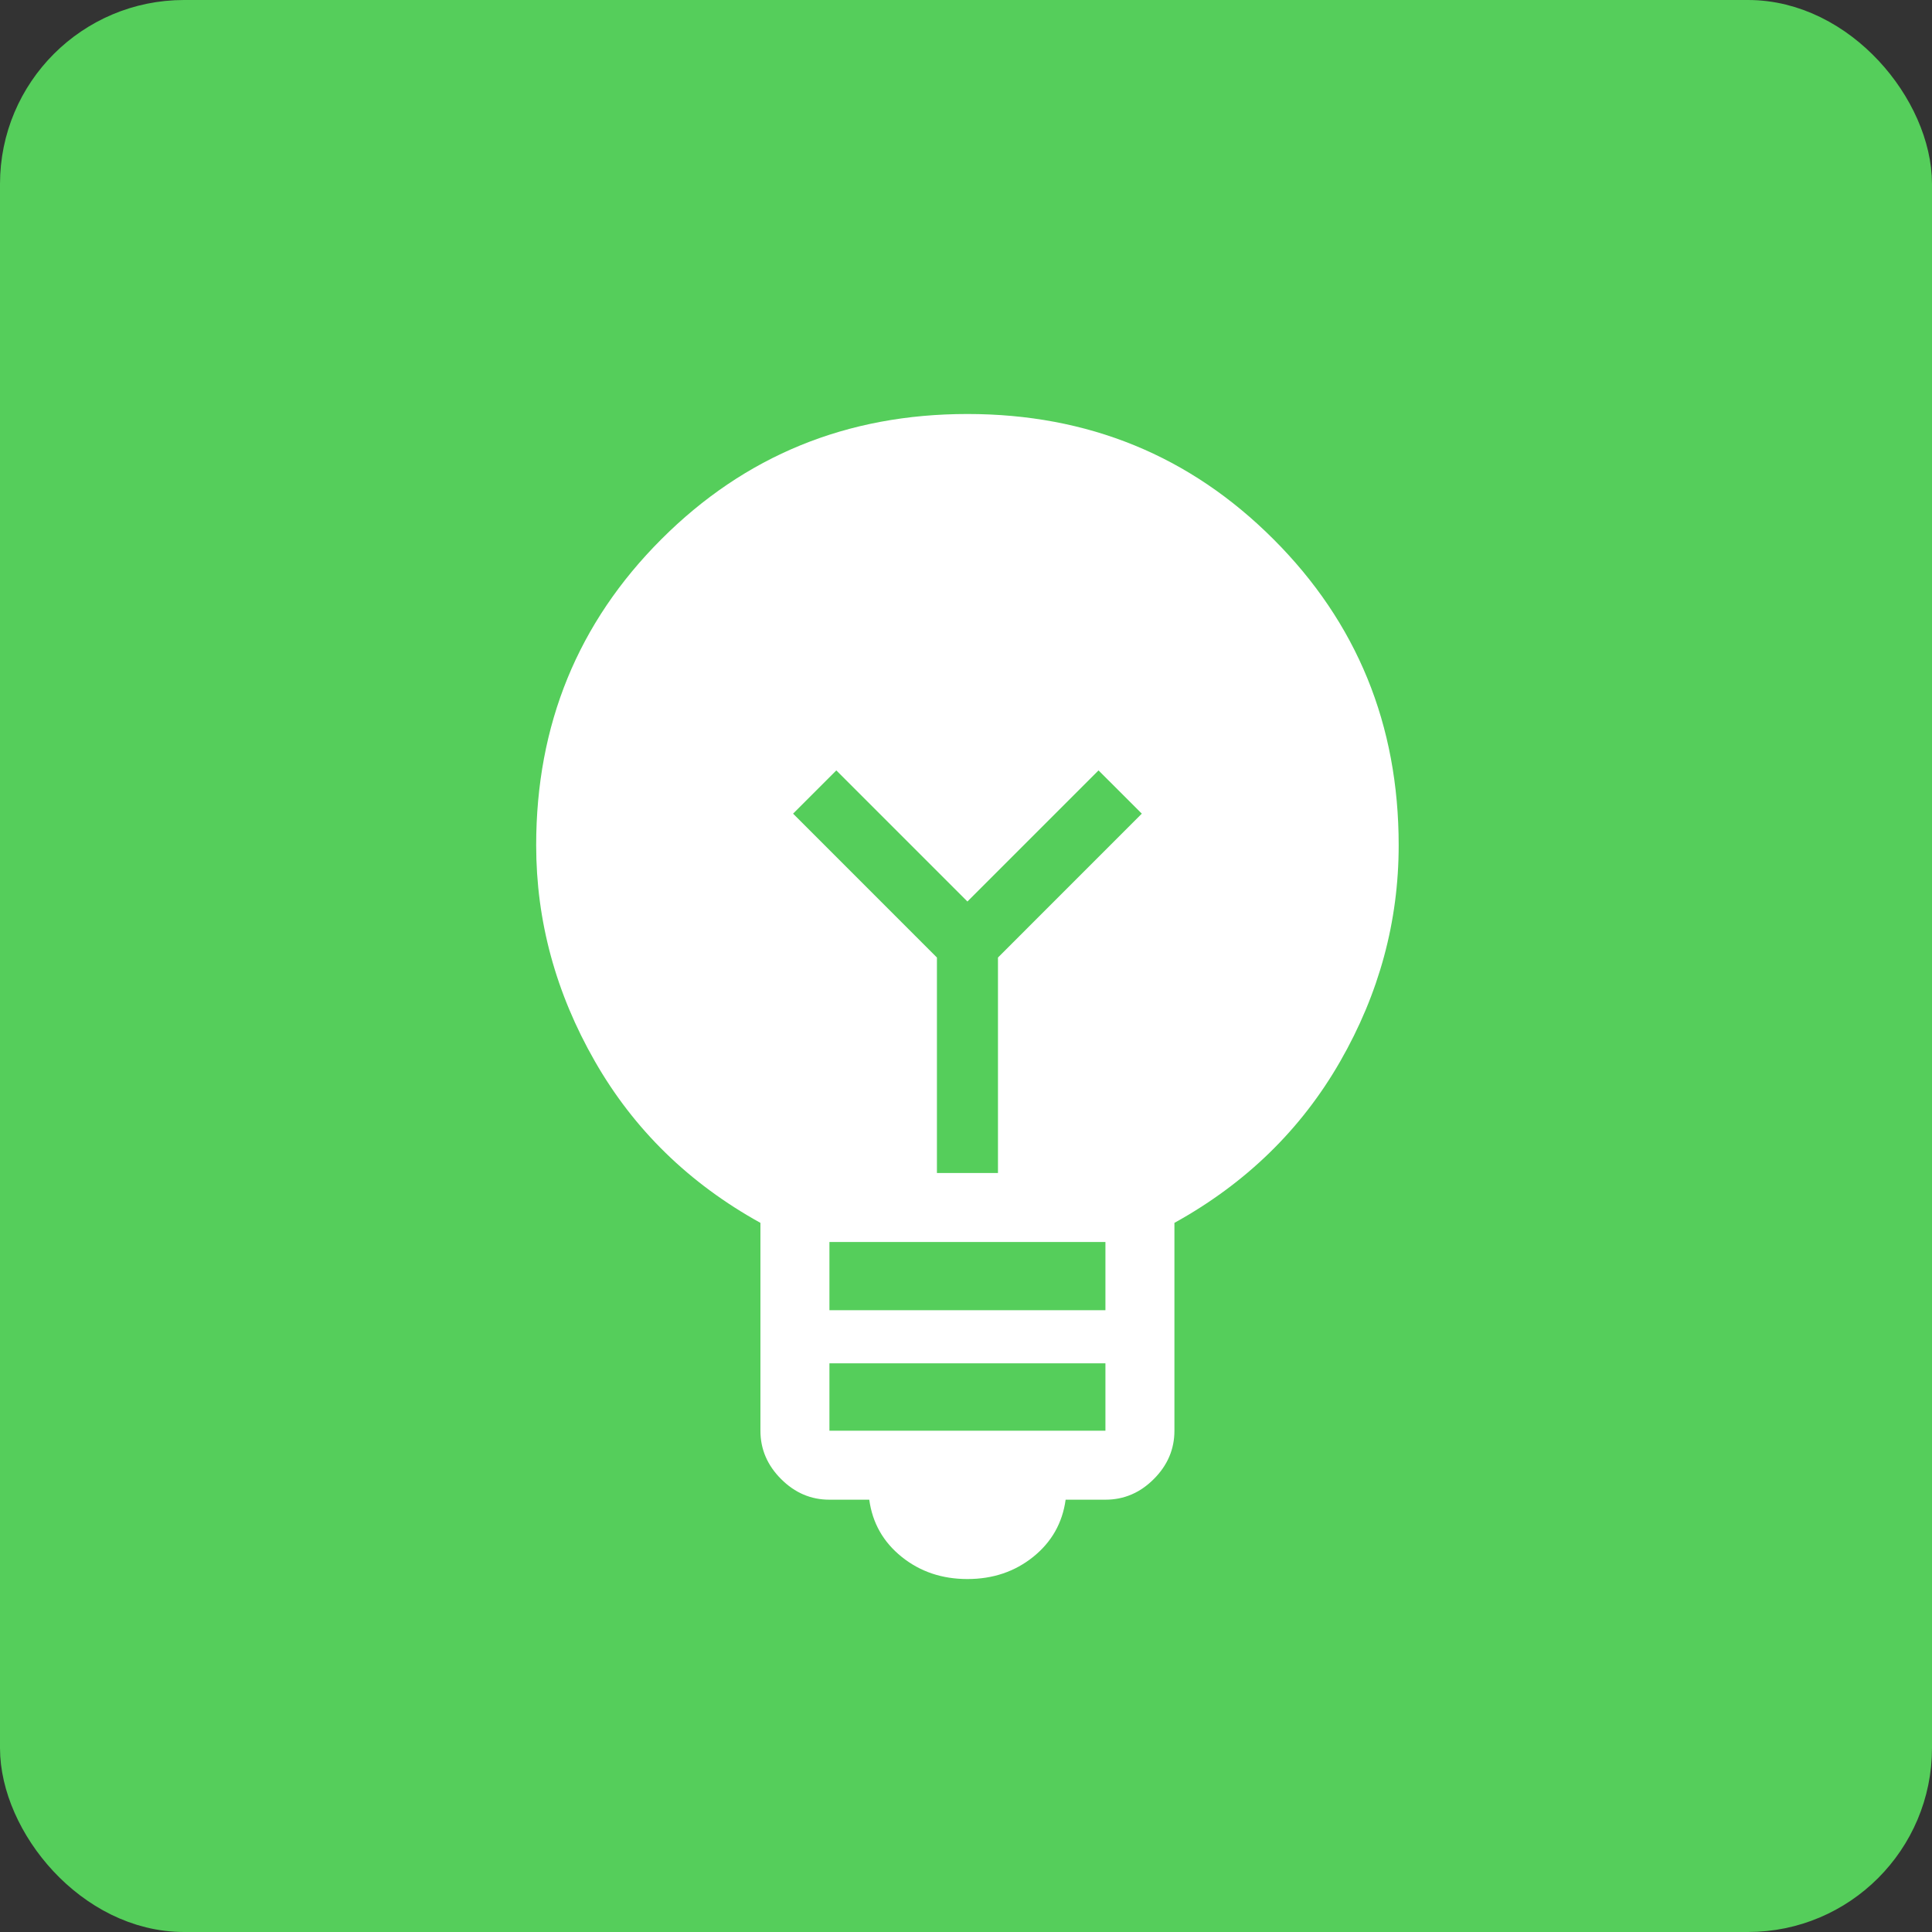 <svg width="42" height="42" viewBox="0 0 42 42" fill="none" xmlns="http://www.w3.org/2000/svg">
<rect x="0" y="0" width="42" height="42" fill="#333333" stroke="none"/>
<rect x="0.5" y="0.5" width="41" height="41" rx="3.5" fill="#55CE5B"/>
<rect x="0.5" y="0.5" width="41" height="41" rx="3.5" stroke="#55CE5B"/>
<mask id="mask0_720_96" style="mask-type:alpha" maskUnits="userSpaceOnUse" x="5" y="5" width="32" height="32">
<rect x="5" y="5" width="32" height="32" fill="#D9D9D9"/>
</mask>
<g mask="url(#mask0_720_96)">
<path d="M21.031 34.327C20.477 34.327 20.001 34.166 19.601 33.844C19.201 33.522 18.966 33.108 18.897 32.602H18.031C17.629 32.602 17.279 32.453 16.98 32.153C16.681 31.854 16.531 31.504 16.531 31.102V26.584C14.979 25.725 13.779 24.553 12.93 23.068C12.081 21.584 11.656 20.019 11.656 18.375C11.656 15.754 12.563 13.536 14.378 11.722C16.192 9.907 18.41 9 21.031 9C23.652 9 25.87 9.907 27.684 11.722C29.499 13.536 30.406 15.754 30.406 18.375C30.406 20.031 29.982 21.598 29.133 23.077C28.284 24.556 27.083 25.725 25.531 26.584V31.102C25.531 31.504 25.382 31.854 25.083 32.153C24.784 32.453 24.433 32.602 24.031 32.602H23.166C23.096 33.108 22.862 33.522 22.462 33.844C22.062 34.166 21.585 34.327 21.031 34.327ZM18.031 31.102H24.031V29.637H18.031V31.102ZM18.031 28.483H24.031V27H18.031V28.483ZM21.695 25.5V20.816L24.822 17.688L23.881 16.748L21.031 19.598L18.181 16.748L17.241 17.688L20.368 20.816V25.5H21.695Z" fill="white"/>
</g>
</svg>
